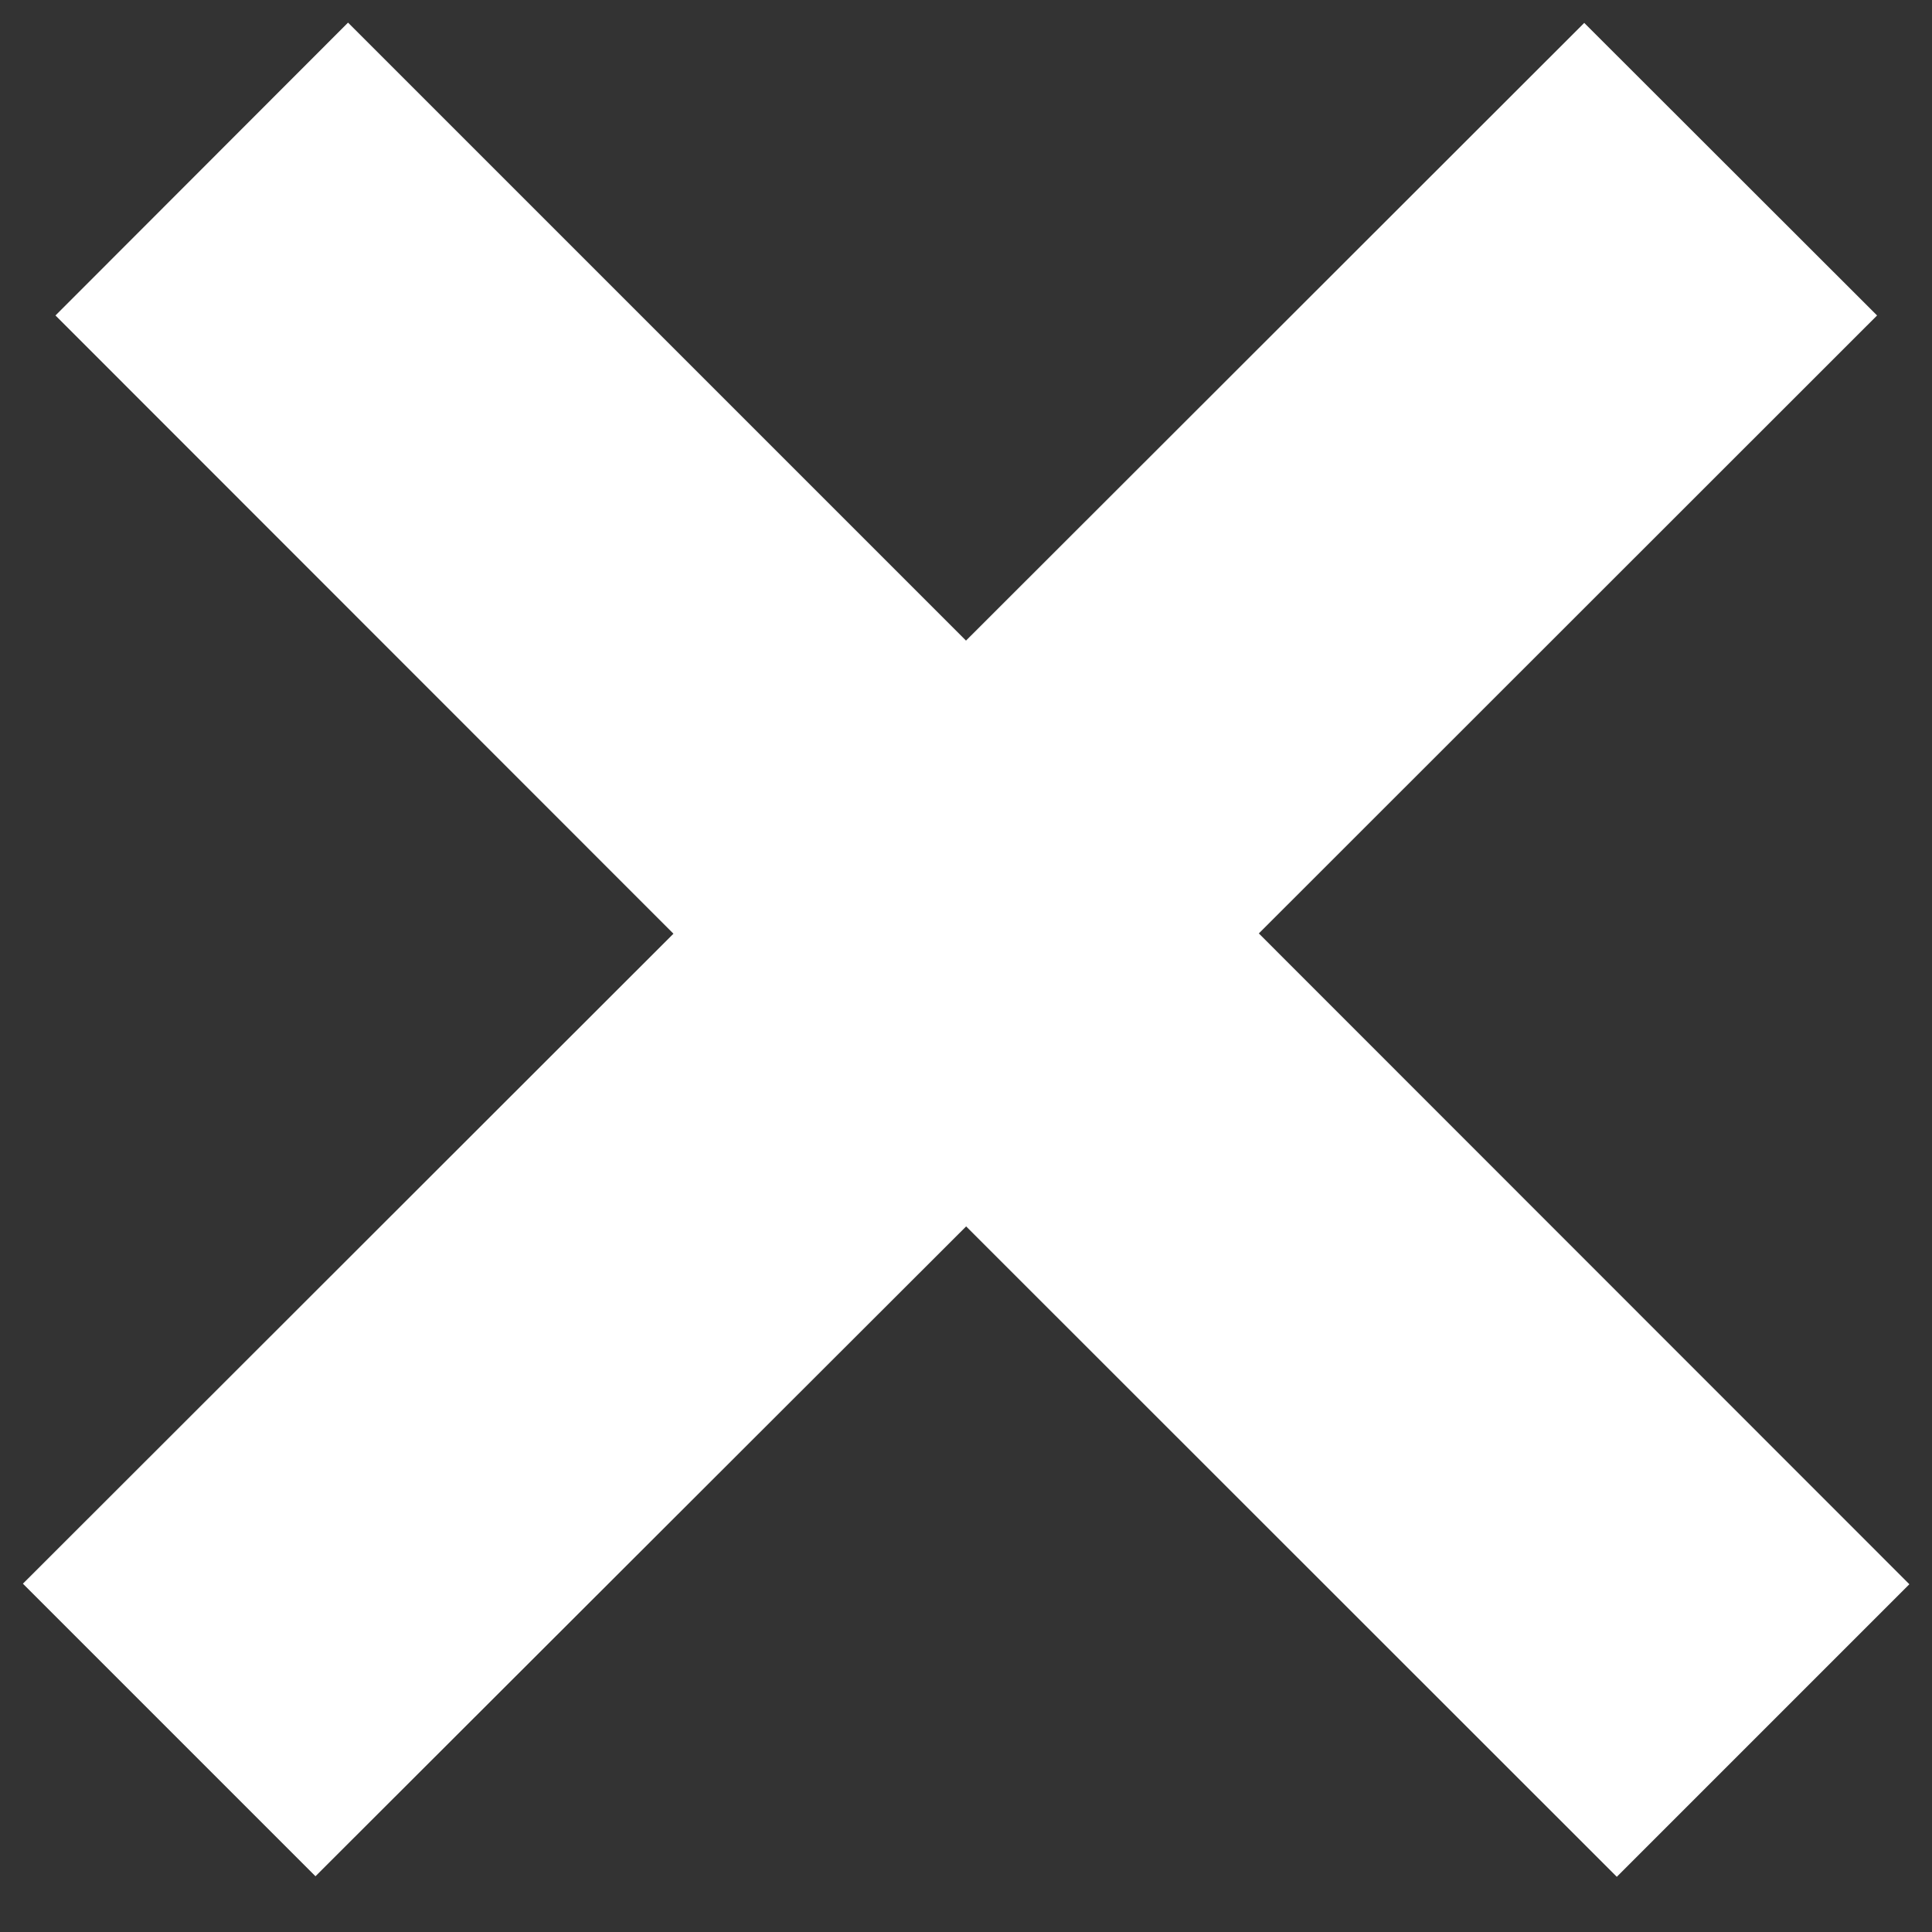 <svg width="7" height="7" fill="none" xmlns="http://www.w3.org/2000/svg"><rect width="100%" height="100%" fill="#333333" stroke="none"/><path fill-rule="evenodd" clip-rule="evenodd" d="M3.5 4.443 5.858 6.8l1.06-1.06-2.357-2.358 2.24-2.239L5.74.083 3.5 2.321 1.261.082.201 1.143l2.239 2.24L.083 5.738l1.06 1.06L3.5 4.444Z" fill="#fff"/></svg>